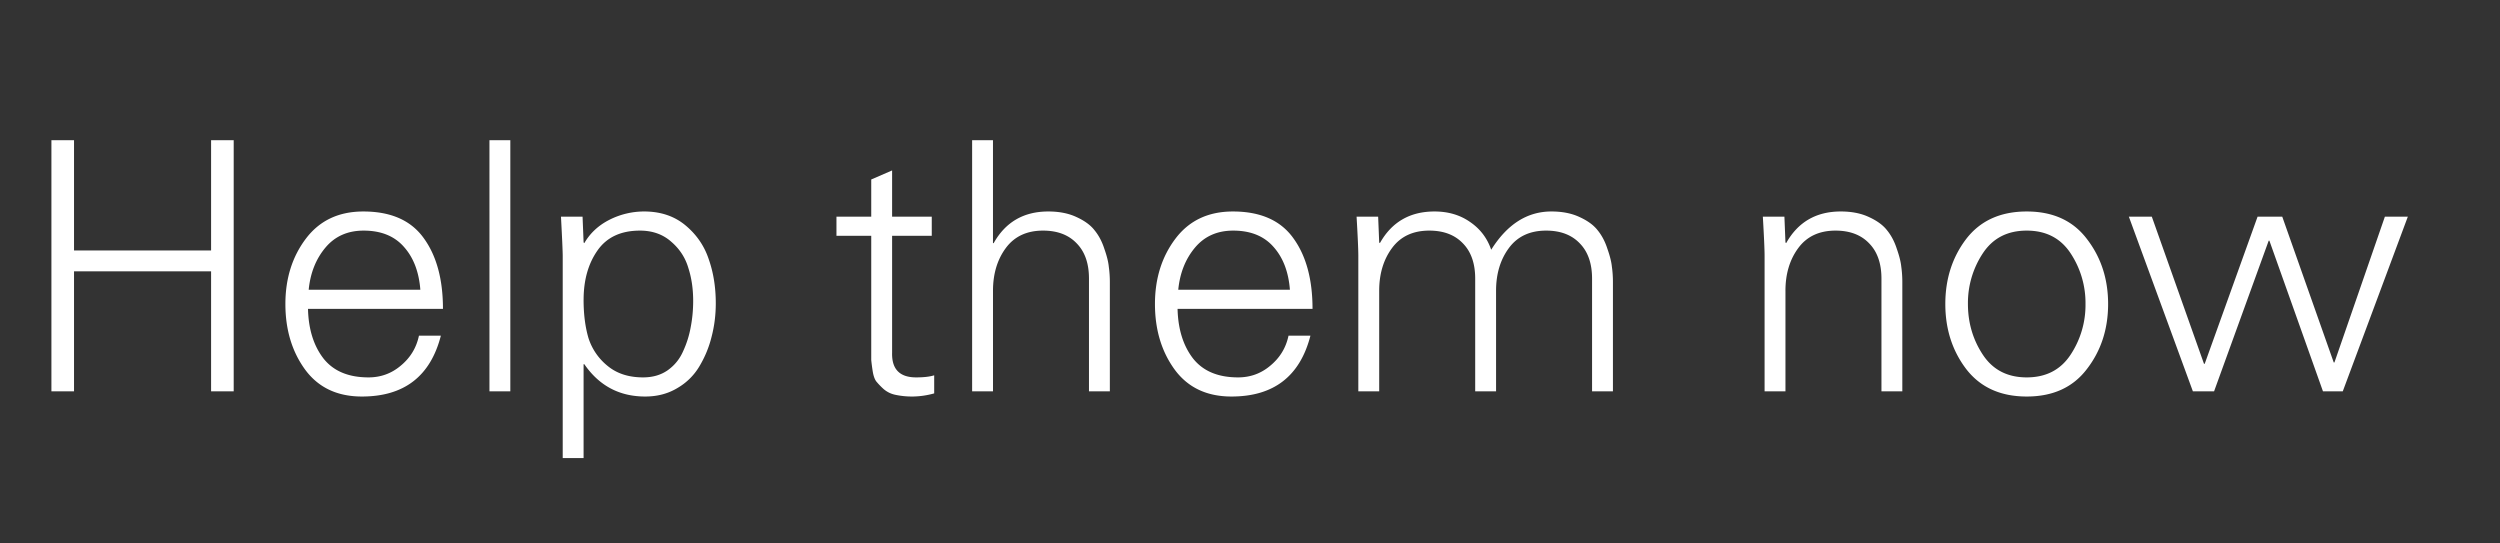 <svg width="115" height="25" viewBox="0 0 115 25" fill="none" xmlns="http://www.w3.org/2000/svg"><rect x="0" y="0" width="115" height="25" fill="#333333" stroke="none"/><path d="M3.405 18h-1.04V6.448h1.04v5.072H9.71V6.448h1.04V18H9.71v-5.52H3.405V18zm16.971-3.792h-6.208c.022.928.256 1.685.704 2.272.459.587 1.152.88 2.08.88.565 0 1.061-.181 1.488-.544.438-.363.715-.821.832-1.376h1.008c-.48 1.867-1.69 2.8-3.632 2.8-1.13 0-2-.41-2.608-1.232-.608-.832-.912-1.84-.912-3.024 0-1.173.315-2.176.944-3.008.63-.832 1.51-1.248 2.64-1.248 1.27 0 2.198.41 2.784 1.232.587.81.88 1.893.88 3.248zm-6.176-.88h5.136c-.064-.821-.314-1.477-.752-1.968-.437-.501-1.056-.752-1.856-.752-.736 0-1.323.261-1.76.784-.437.523-.693 1.168-.768 1.936zm9.275-6.88V18h-.96V6.448h.96zm3.37 7.344c0 .661.075 1.248.225 1.76a2.7 2.7 0 00.88 1.28c.426.352.97.528 1.632.528.437 0 .81-.107 1.12-.32.32-.224.56-.517.72-.88a4.53 4.53 0 00.352-1.12c.074-.384.112-.784.112-1.2 0-.555-.075-1.061-.224-1.52-.139-.47-.4-.87-.784-1.2-.384-.341-.864-.512-1.44-.512-.875 0-1.526.304-1.952.912-.427.608-.64 1.365-.64 2.272zm0 2.96v4.32h-.96v-9.296c0-.203-.026-.805-.08-1.808h.993l.048 1.184.032.032c.266-.459.65-.816 1.152-1.072a3.535 3.535 0 011.6-.384c.757 0 1.392.213 1.904.64.512.427.869.95 1.072 1.568.213.608.32 1.28.32 2.016 0 .533-.064 1.045-.192 1.536-.118.48-.304.933-.56 1.36a2.812 2.812 0 01-1.024 1.008c-.427.256-.918.384-1.472.384-1.184 0-2.118-.496-2.8-1.488h-.032zm13.232-.896v-5.008h-1.6v-.88h1.6V8.256l.96-.416v2.128h1.824v.88h-1.824v5.376c-.021.757.347 1.136 1.104 1.136.352 0 .63-.032.832-.096v.832a3.858 3.858 0 01-.976.144 3.71 3.71 0 01-.816-.08 1.19 1.19 0 01-.544-.272 3.283 3.283 0 01-.336-.352c-.074-.107-.128-.267-.16-.48a9.127 9.127 0 01-.064-.496v-.544-.16zm5.6-9.408v4.736h.032c.544-.97 1.382-1.456 2.512-1.456.502 0 .934.085 1.297.256.373.17.65.373.831.608.193.235.342.517.449.848.117.33.186.608.207.832.032.224.048.459.048.704V18h-.96v-5.184c0-.693-.186-1.232-.56-1.616-.373-.395-.89-.592-1.552-.592-.746 0-1.317.267-1.712.8-.394.533-.591 1.19-.591 1.968V18h-.96V6.448h.96zm14.7 7.76h-6.209c.022.928.256 1.685.704 2.272.459.587 1.152.88 2.08.88.566 0 1.062-.181 1.488-.544.438-.363.715-.821.832-1.376h1.008c-.48 1.867-1.69 2.8-3.632 2.8-1.13 0-2-.41-2.608-1.232-.608-.832-.912-1.84-.912-3.024 0-1.173.315-2.176.944-3.008.63-.832 1.51-1.248 2.64-1.248 1.27 0 2.197.41 2.784 1.232.587.81.88 1.893.88 3.248zm-6.177-.88h5.136c-.064-.821-.314-1.477-.752-1.968-.437-.501-1.056-.752-1.856-.752-.736 0-1.322.261-1.76.784-.437.523-.693 1.168-.768 1.936zm9.195-3.36l.048 1.184.032.032c.544-.97 1.381-1.456 2.512-1.456.63 0 1.173.16 1.632.48.47.32.794.747.976 1.28.736-1.173 1.658-1.76 2.768-1.76.501 0 .933.085 1.296.256.373.17.65.373.832.608.192.235.341.517.448.848.117.33.186.608.208.832.032.224.048.459.048.704V18h-.96v-5.184c0-.693-.187-1.232-.56-1.616-.374-.395-.89-.592-1.552-.592-.747 0-1.318.267-1.712.8-.395.533-.592 1.19-.592 1.968V18h-.96v-5.184c0-.693-.187-1.232-.56-1.616-.374-.395-.89-.592-1.552-.592-.747 0-1.318.267-1.712.8-.395.533-.592 1.19-.592 1.968V18h-.96v-6.224c0-.299-.027-.901-.08-1.808h.992zm18.736 3.408V18h-.96v-6.224c0-.299-.027-.901-.08-1.808h.992l.048 1.184.032.032c.544-.97 1.381-1.456 2.512-1.456.501 0 .933.085 1.296.256.373.17.65.373.832.608.192.235.341.517.448.848.117.33.186.608.208.832.032.224.048.459.048.704V18h-.96v-5.184c0-.693-.187-1.232-.56-1.616-.374-.395-.891-.592-1.552-.592-.747 0-1.318.267-1.712.8-.395.533-.592 1.19-.592 1.968zm13.114 2.944a4.14 4.14 0 00.688-2.336 4.14 4.14 0 00-.688-2.336c-.458-.693-1.13-1.04-2.016-1.04-.885 0-1.557.347-2.016 1.04a4.14 4.14 0 00-.688 2.336c0 .864.23 1.643.688 2.336.459.693 1.13 1.04 2.016 1.04.886 0 1.558-.347 2.016-1.04zm-4.8-5.328c.65-.843 1.579-1.264 2.784-1.264 1.206 0 2.128.421 2.768 1.264.65.843.976 1.84.976 2.992s-.325 2.15-.976 2.992c-.64.843-1.562 1.264-2.768 1.264-1.205 0-2.133-.421-2.784-1.264-.64-.843-.96-1.84-.96-2.992s.32-2.15.96-2.992zm8.539-1.024l2.4 6.768h.032l2.432-6.768h1.136l2.368 6.704h.032l2.32-6.704h1.056L107.768 18h-.912l-2.464-6.928h-.032L101.848 18h-.976l-2.944-8.032h1.056z" fill="#fff"/></svg>